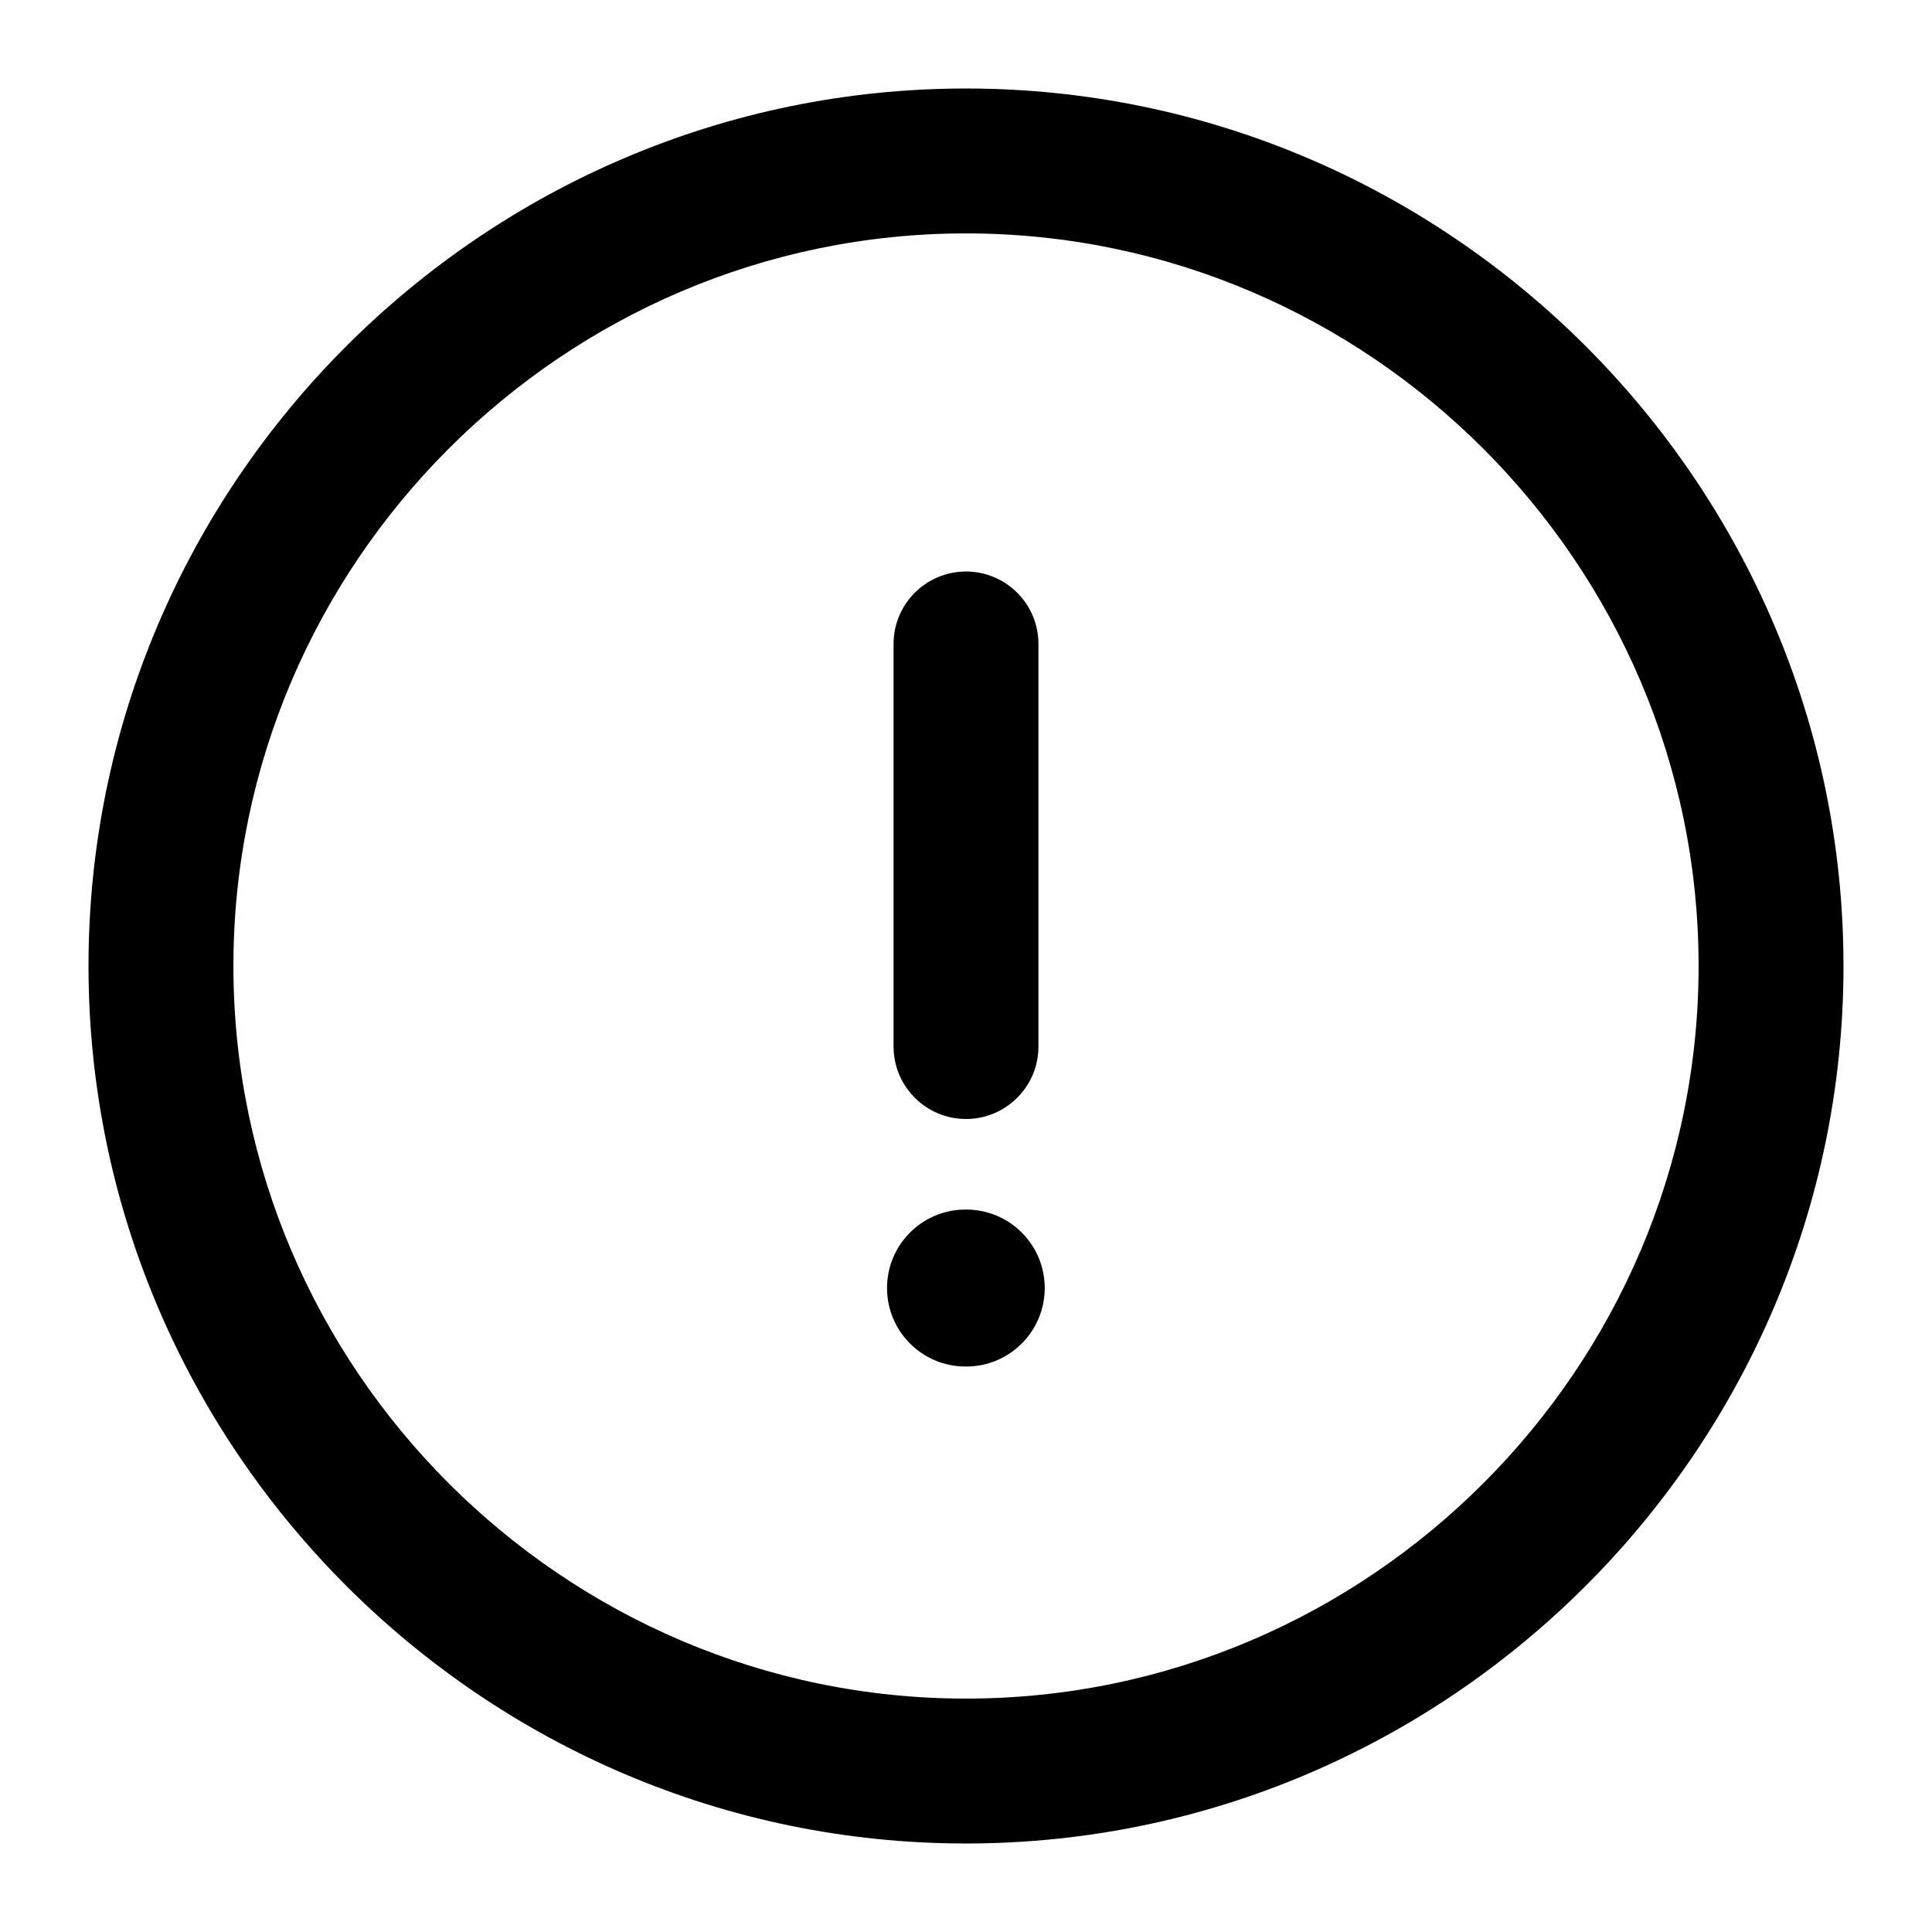 <svg id="info" viewBox="0 0 16 16" xmlns="http://www.w3.org/2000/svg">
	<path d="M8 4.733C8.331 4.733 8.6 5.002 8.6 5.333V8.667C8.6 8.998 8.331 9.267 8 9.267C7.669 9.267 7.4 8.998 7.4 8.667V5.333C7.4 5.002 7.669 4.733 8 4.733Z"/>
	<path d="M7.996 10.017C7.637 10.017 7.346 10.308 7.346 10.667C7.346 11.026 7.637 11.317 7.996 11.317H8.002C8.361 11.317 8.652 11.026 8.652 10.667C8.652 10.308 8.361 10.017 8.002 10.017H7.996Z"/>
	<path fill-rule="evenodd" clip-rule="evenodd" d="M0.733 8C0.733 4.002 4.002 0.733 8 0.733C11.998 0.733 15.267 4.002 15.267 8C15.267 11.998 11.998 15.267 8 15.267C4.002 15.267 0.733 11.998 0.733 8ZM8 1.933C4.665 1.933 1.933 4.665 1.933 8C1.933 11.335 4.665 14.067 8 14.067C11.335 14.067 14.067 11.335 14.067 8C14.067 4.665 11.335 1.933 8 1.933Z"/>
</svg>